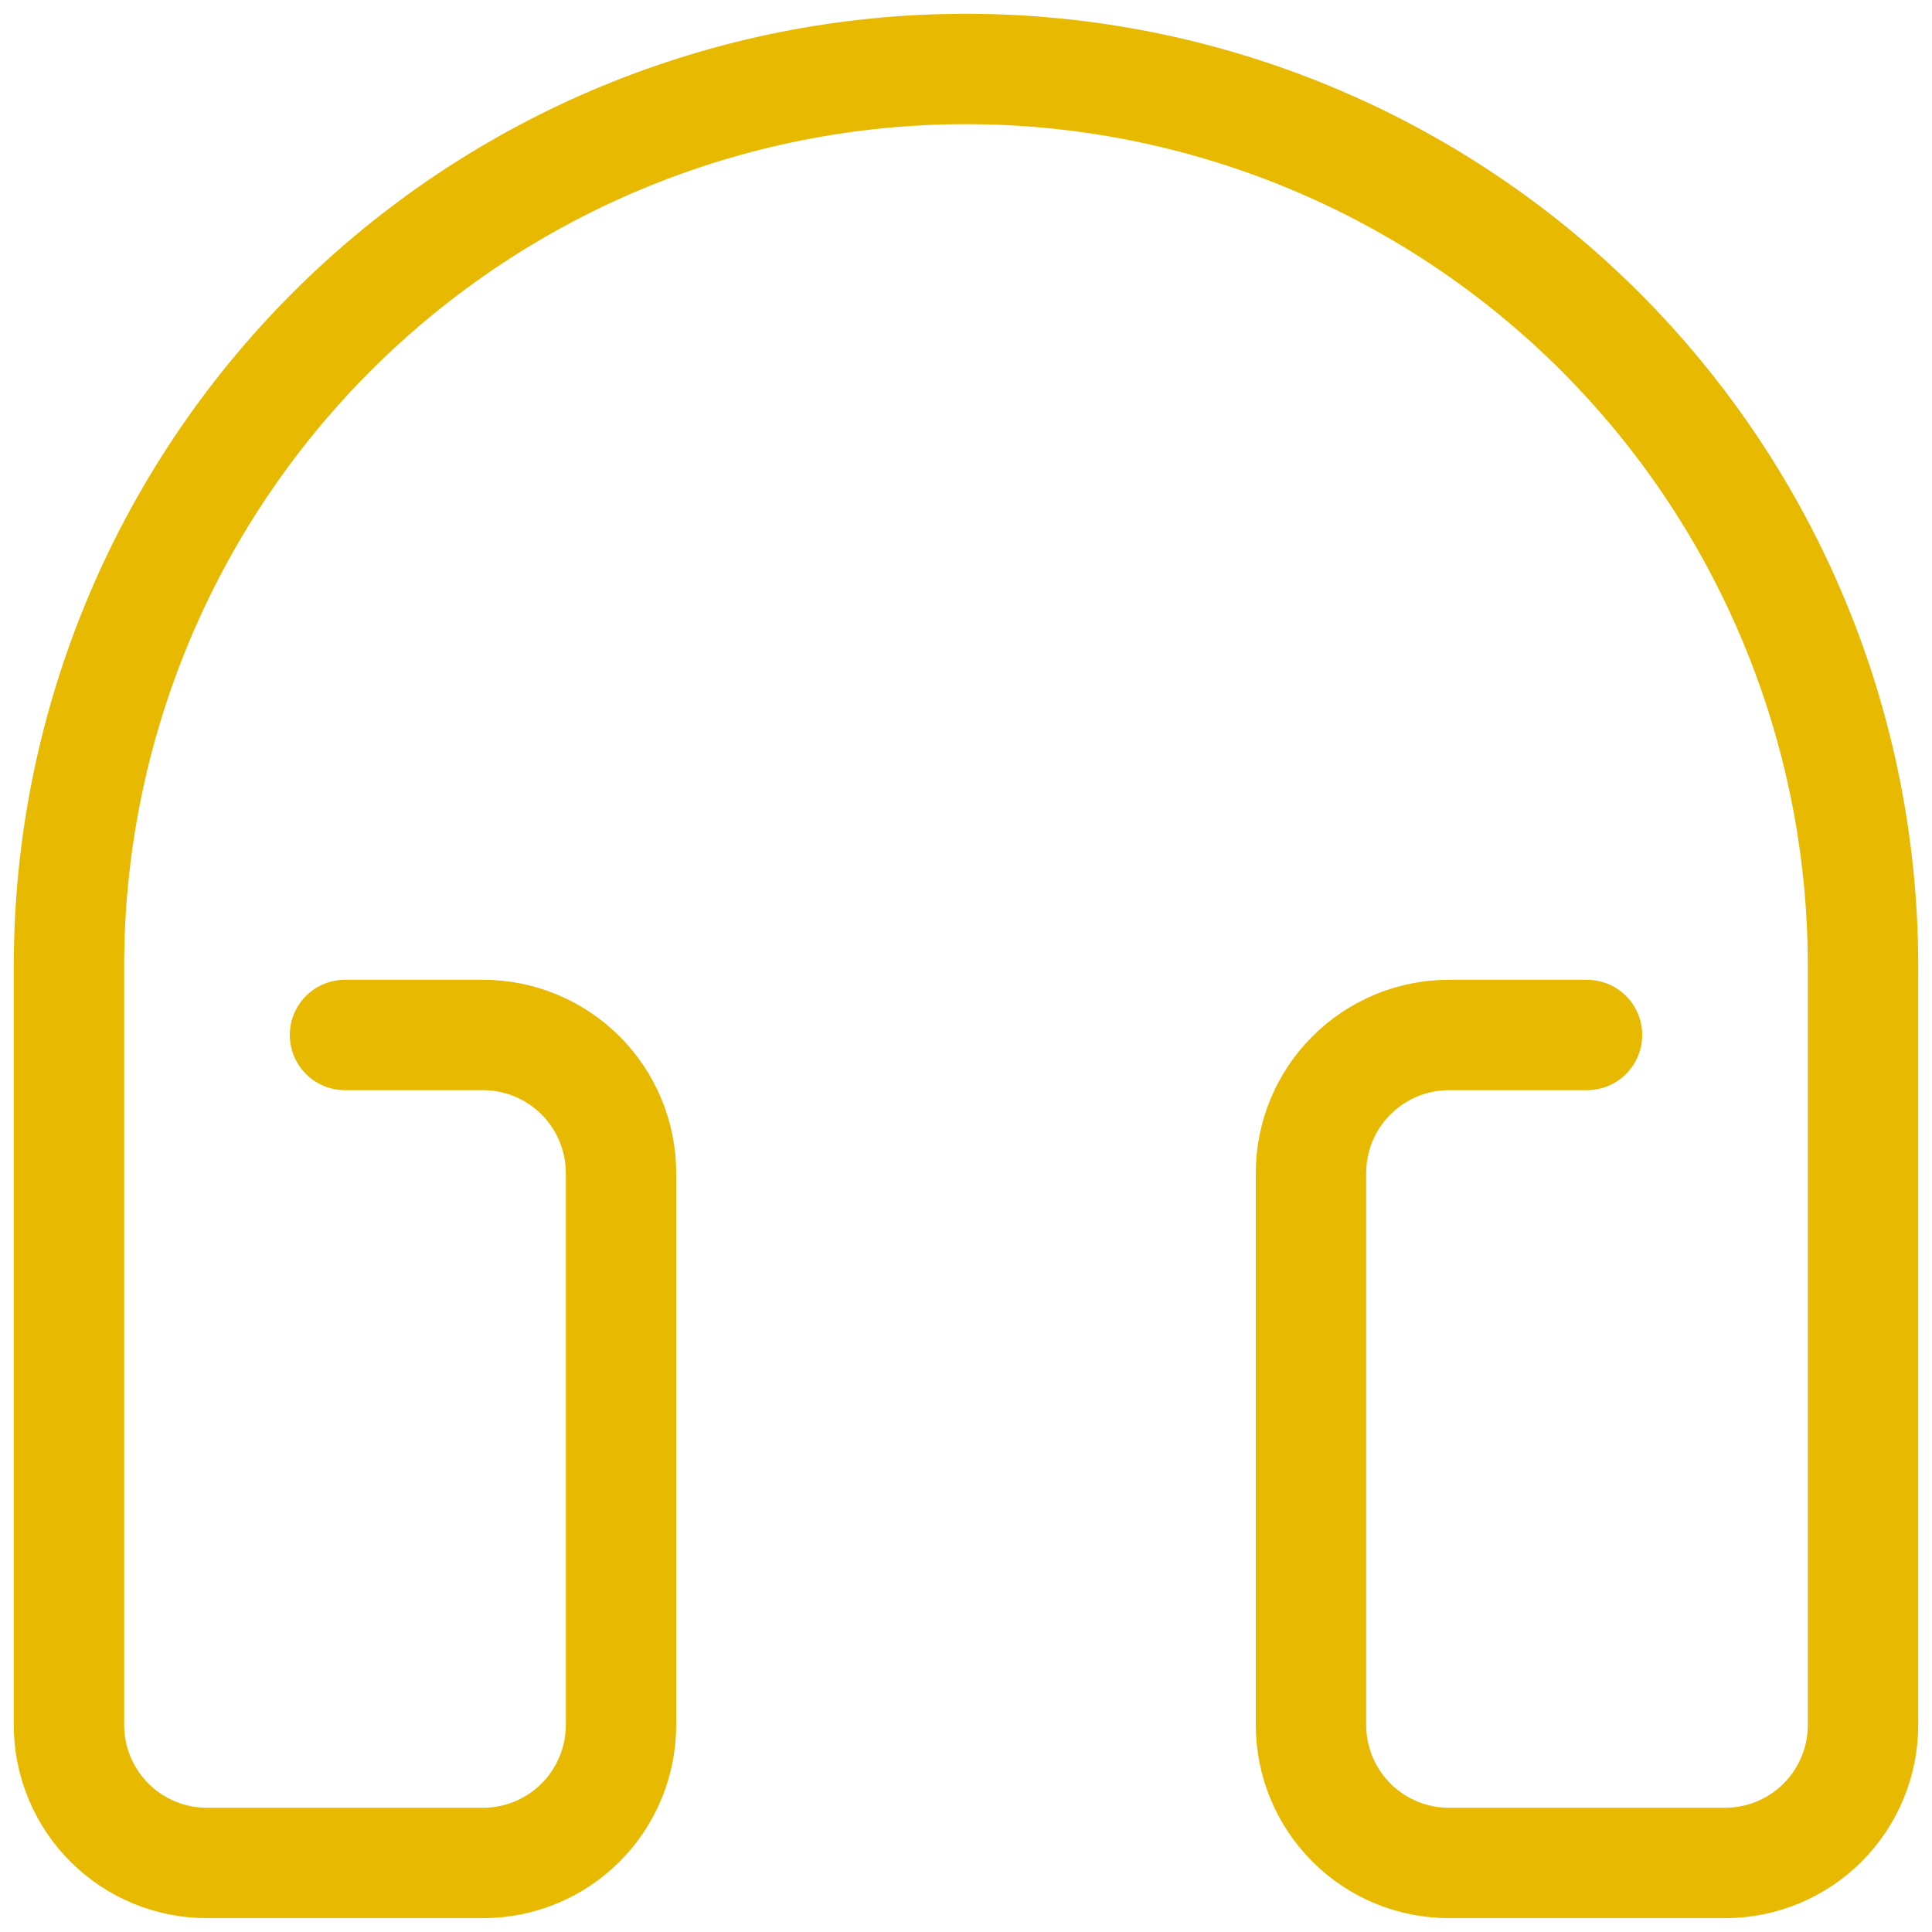 <svg width="30" height="30" viewBox="0 0 30 30" fill="none" xmlns="http://www.w3.org/2000/svg">
<path d="M5.357 16.071H7.5C8.068 16.071 8.613 16.297 9.015 16.699C9.417 17.101 9.643 17.646 9.643 18.214V26.786C9.643 27.354 9.417 27.899 9.015 28.301C8.613 28.703 8.068 28.928 7.5 28.928H3.214C2.646 28.928 2.101 28.703 1.699 28.301C1.297 27.899 1.071 27.354 1.071 26.786V15C1.071 11.306 2.539 7.763 5.151 5.151C7.763 2.539 11.306 1.071 15 1.071C18.694 1.071 22.237 2.539 24.849 5.151C27.461 7.763 28.929 11.306 28.929 15V26.786C28.929 27.354 28.703 27.899 28.301 28.301C27.899 28.703 27.354 28.928 26.786 28.928H22.5C21.932 28.928 21.387 28.703 20.985 28.301C20.583 27.899 20.357 27.354 20.357 26.786V18.214C20.357 17.646 20.583 17.101 20.985 16.699C21.387 16.297 21.932 16.071 22.5 16.071H24.643" stroke="#E7B900" stroke-width="1.714" stroke-linecap="round" stroke-linejoin="round"/>
</svg>
